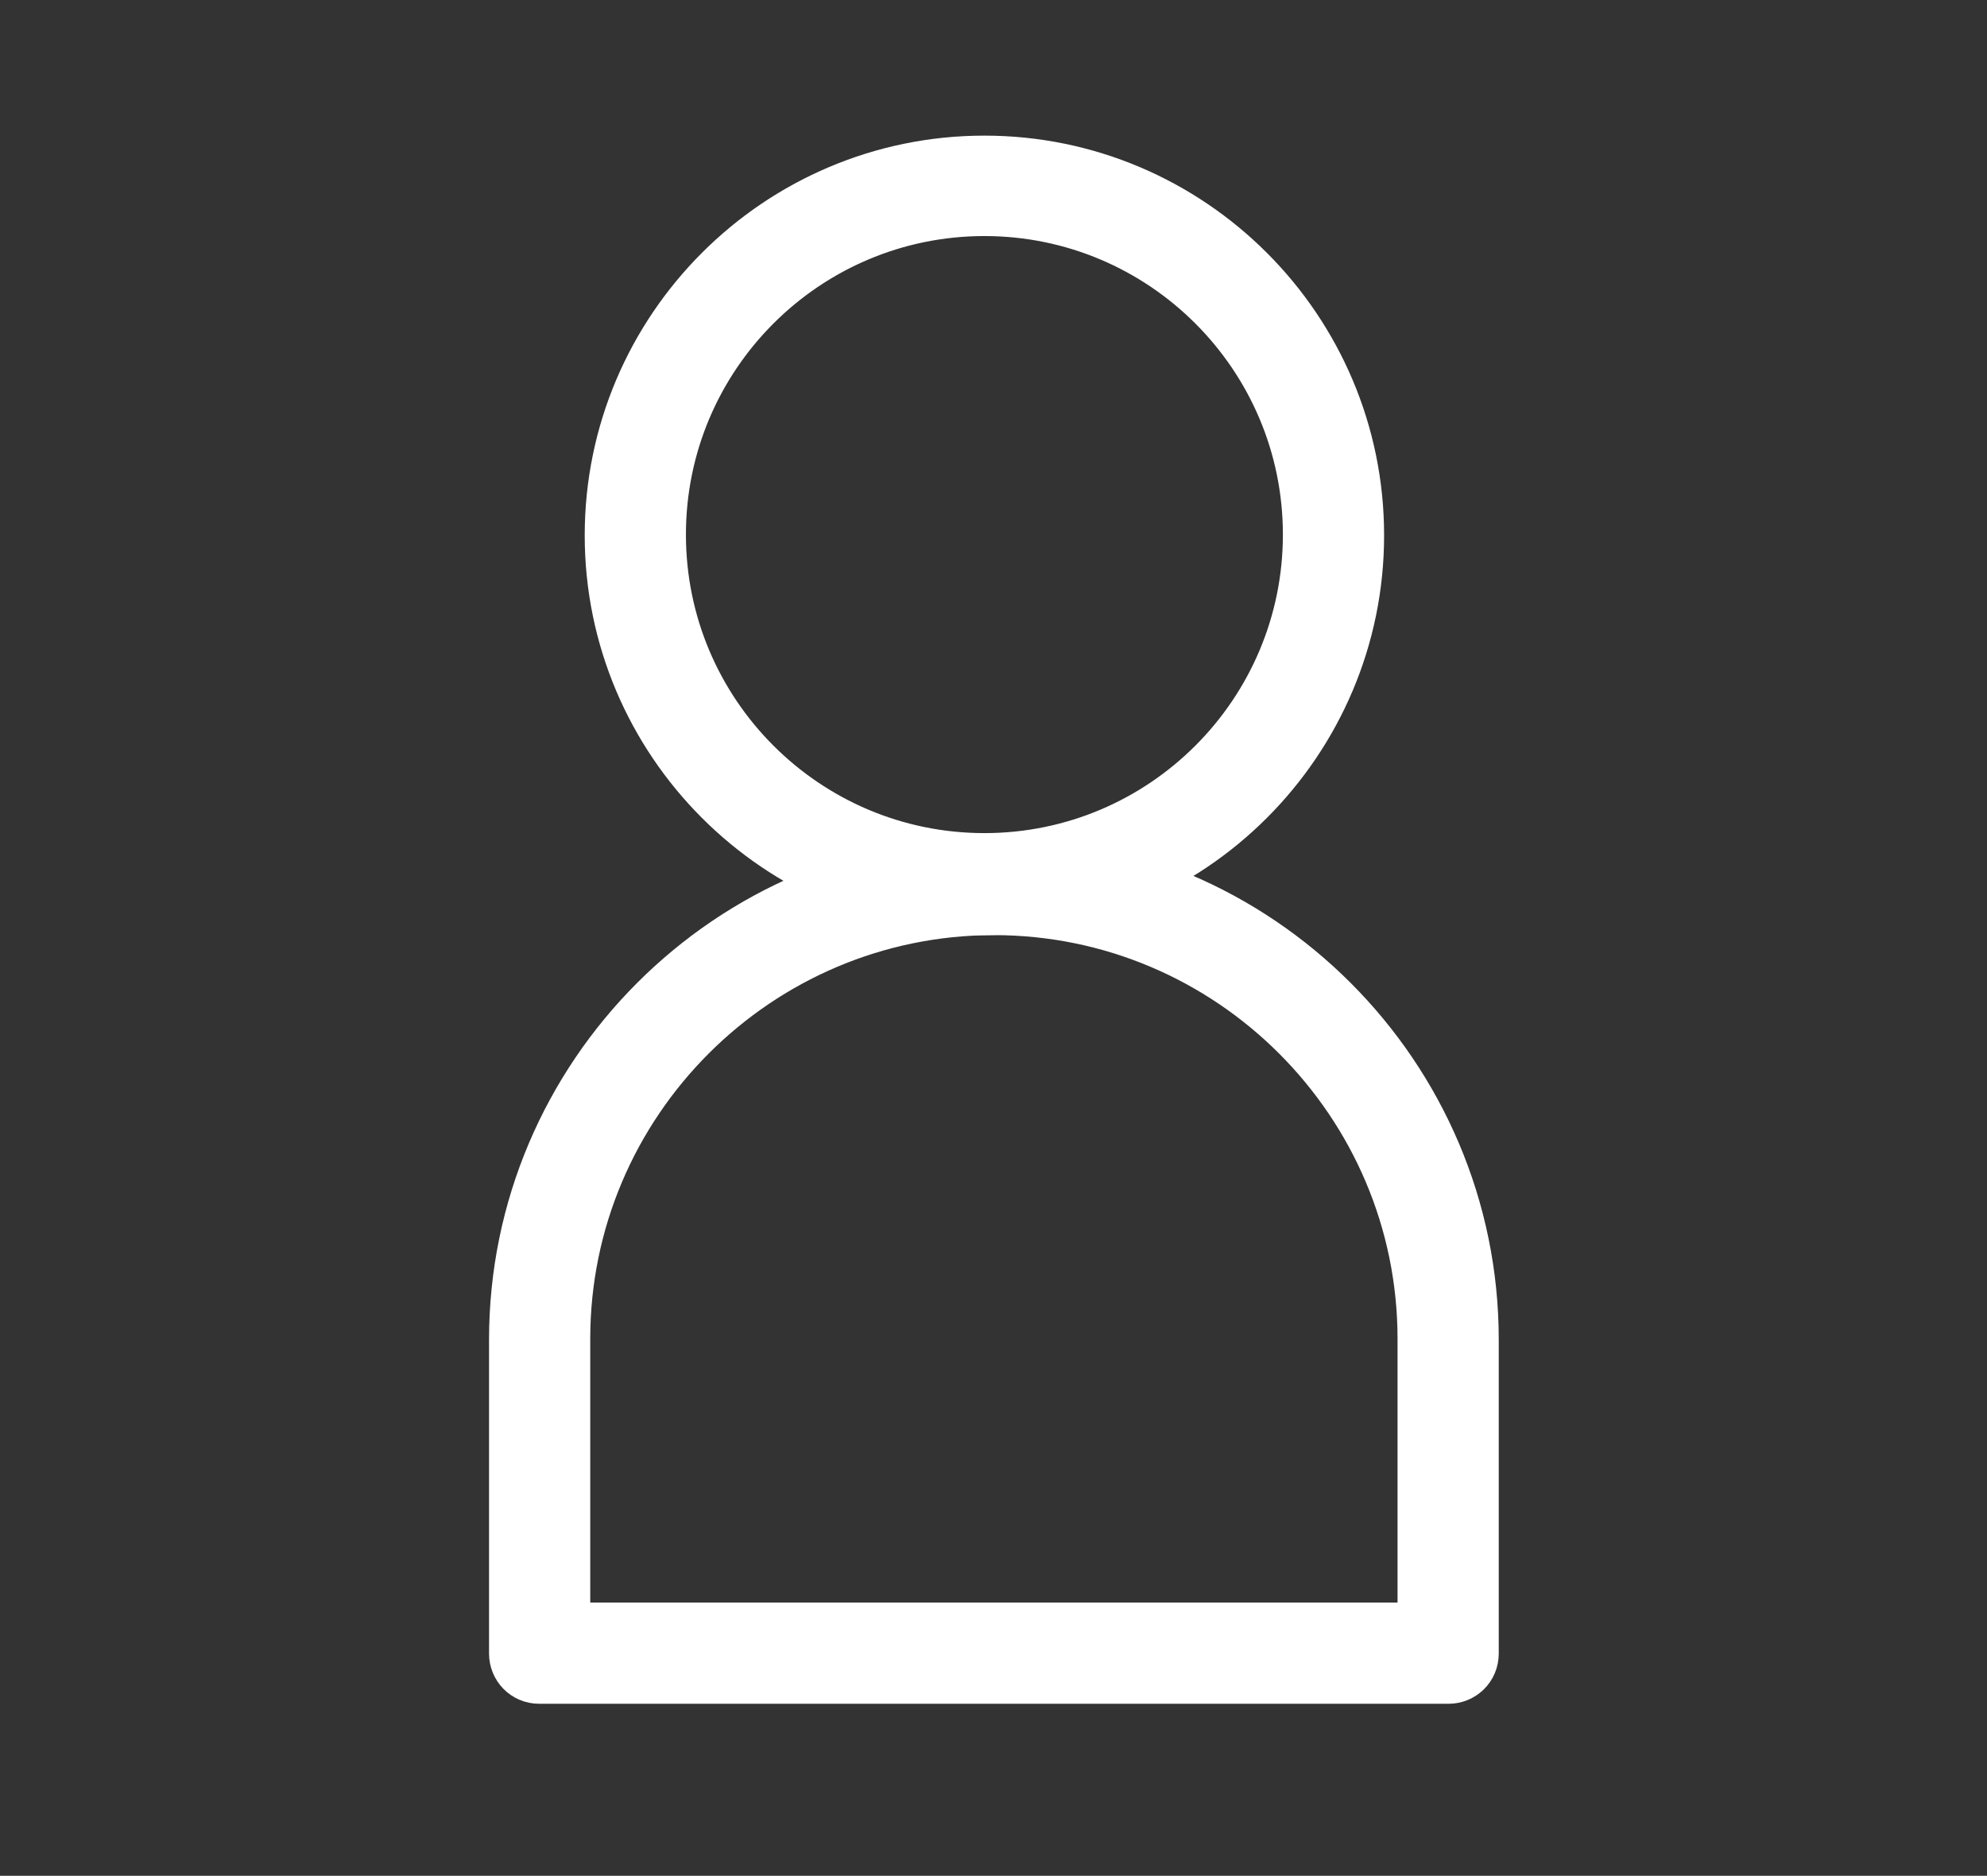 <?xml version="1.0" encoding="UTF-8"?><svg id="Calque_2" xmlns="http://www.w3.org/2000/svg" viewBox="0 0 25.13 23.72"><rect x="0" y="0" width="25.13" height="23.72" fill="#333333" stroke="none"/><defs><style>.cls-1{fill:#fff;stroke:#fff;stroke-miterlimit:10;stroke-width:.75px;}</style></defs><path class="cls-1" d="M12.45,11.45c-2.58,0-4.68-2.1-4.68-4.68s2.1-4.68,4.68-4.68,4.68,2.1,4.68,4.68-2.1,4.68-4.68,4.68Zm0-8.84c-2.29,0-4.15,1.86-4.15,4.15s1.86,4.15,4.15,4.15,4.15-1.86,4.15-4.15-1.86-4.15-4.15-4.15Z"/><path class="cls-1" d="M18.31,21.17H6.82c-.15,0-.26-.12-.26-.26v-3.97c0-3.31,2.7-6.01,6.01-6.01s6.01,2.7,6.01,6.01v3.97c0,.15-.12,.26-.26,.26Zm-11.23-.53h10.97v-3.71c0-3.02-2.46-5.48-5.48-5.48s-5.48,2.46-5.48,5.48v3.71Z"/></svg>